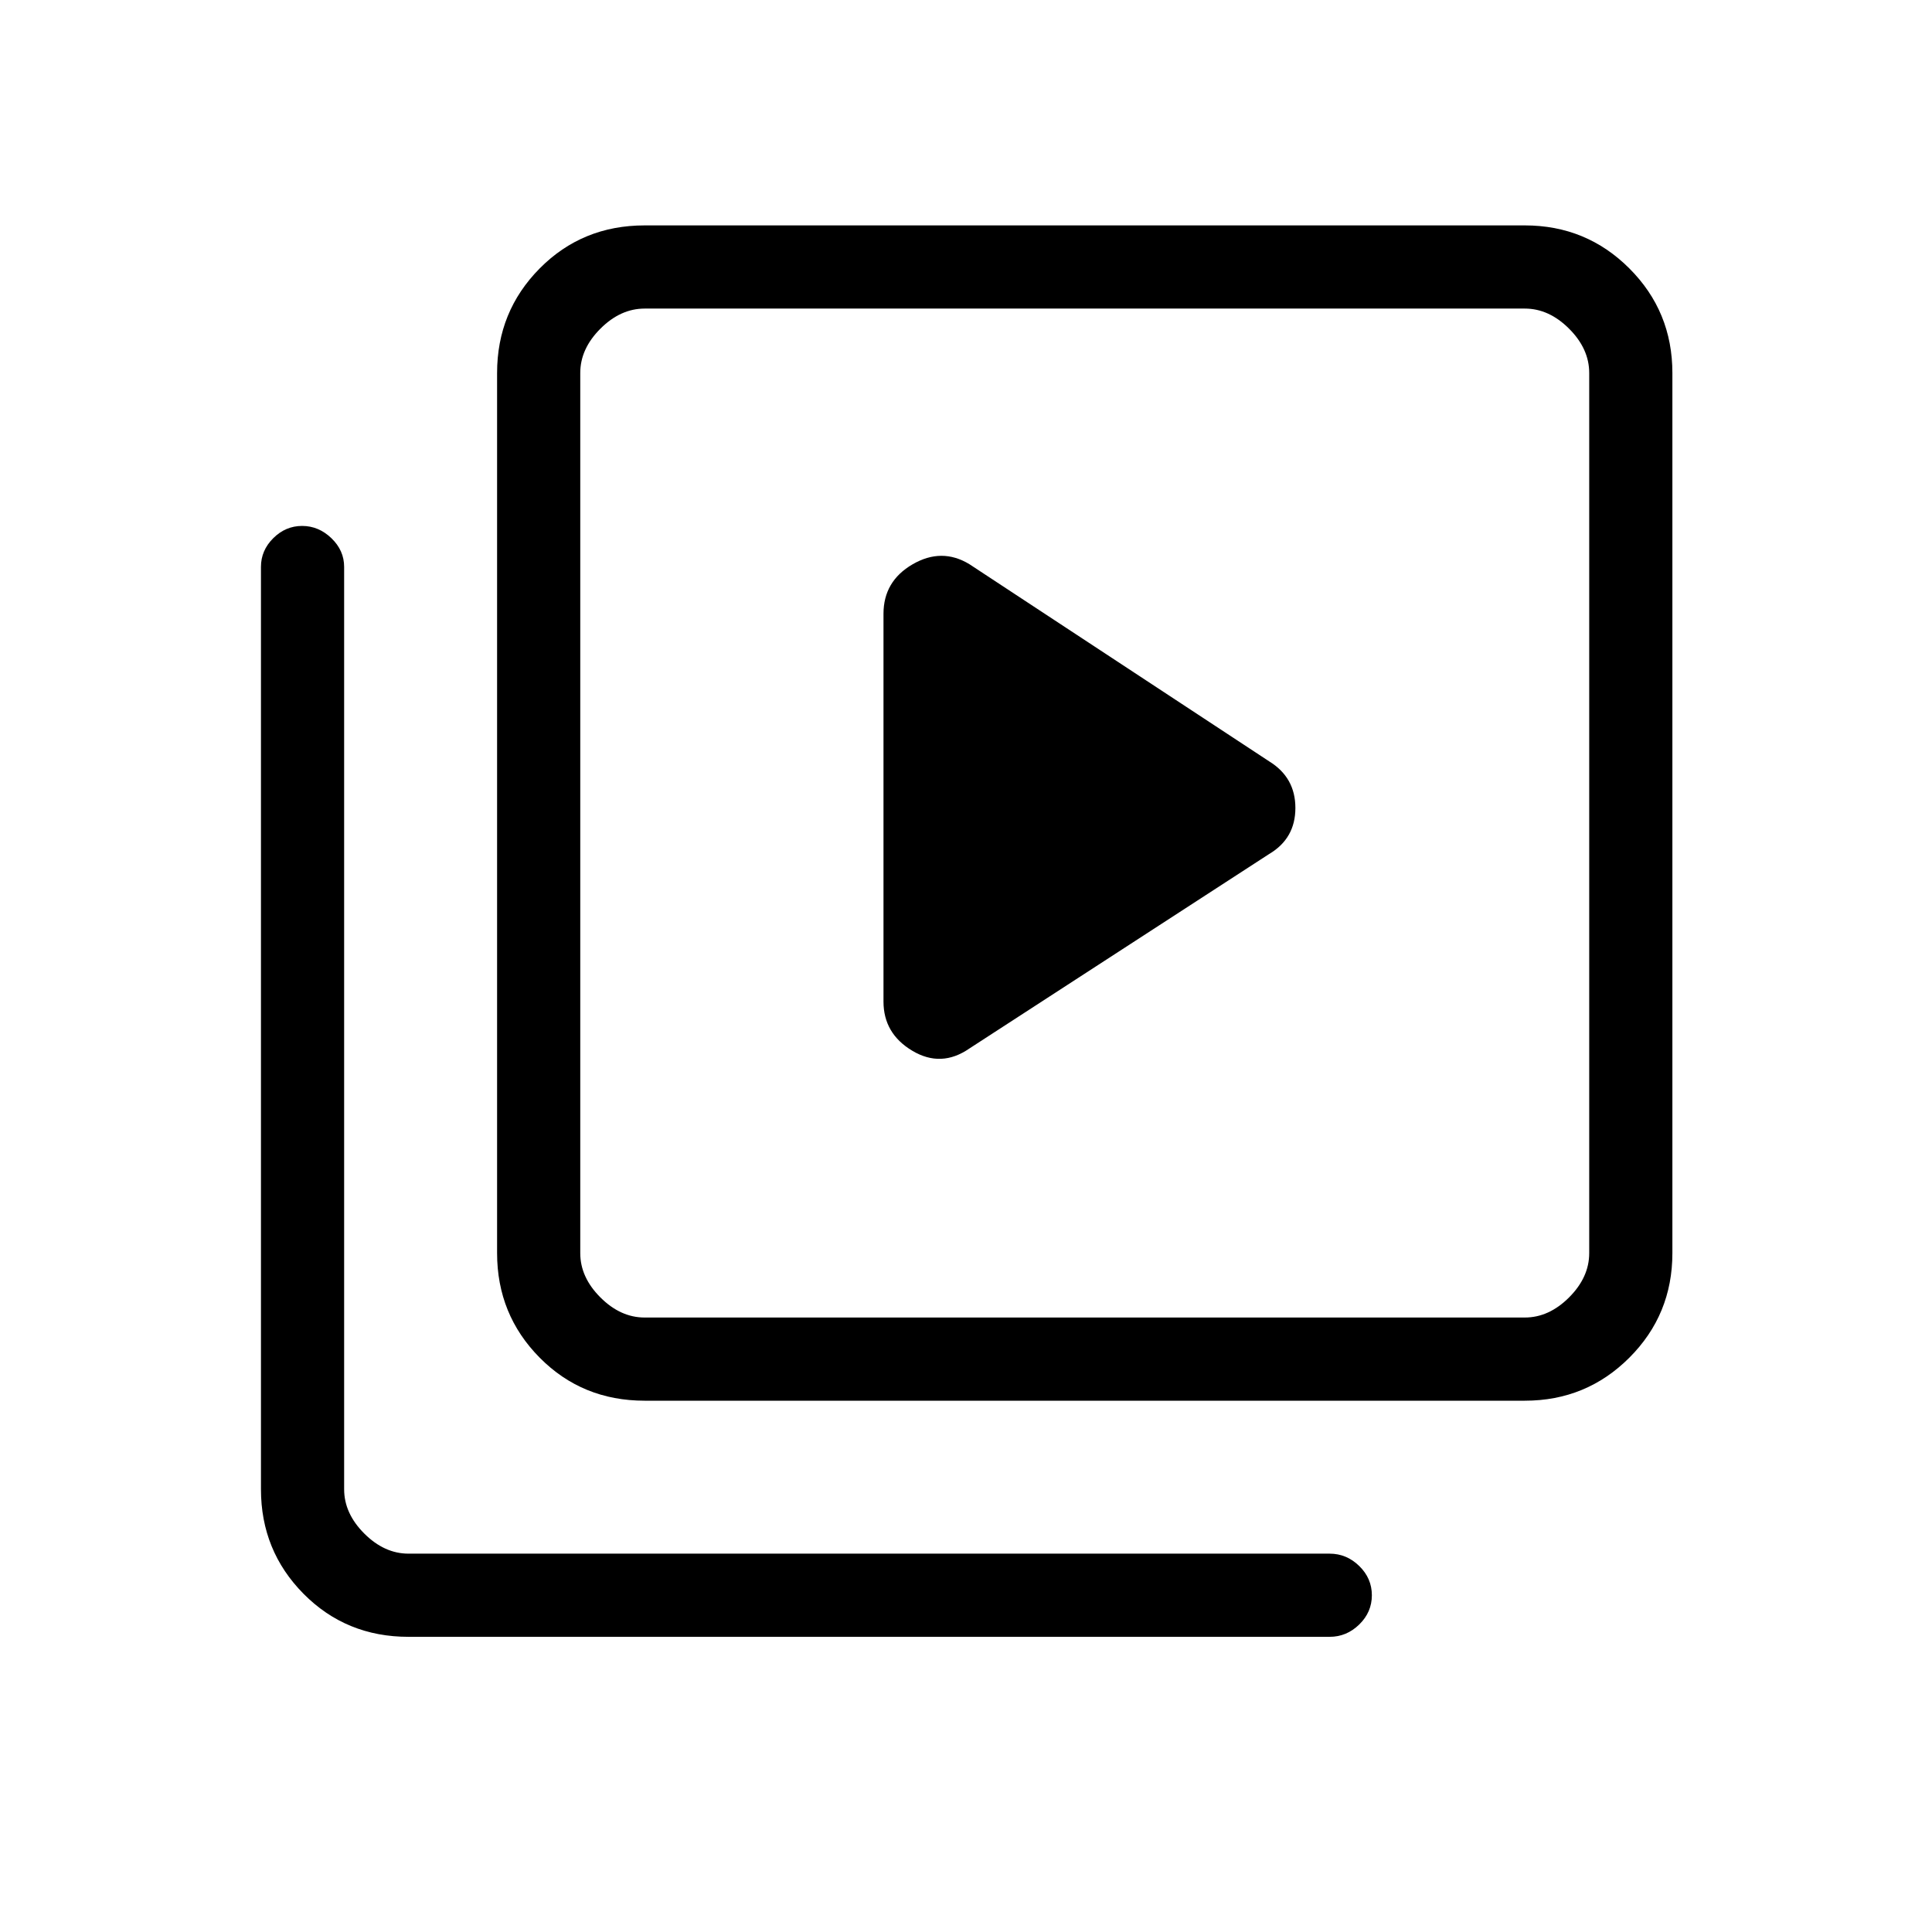 <svg xmlns="http://www.w3.org/2000/svg" height="40" viewBox="0 -960 960 960" width="40"><path d="M630.67-535.67q13-7.72 13-22.86t-13-23.14l-149-98q-13.74-8.33-28.21.07Q439-671.2 439-655v192.67q0 15.91 14.33 24.45 14.34 8.55 28.34-1.12l149-96.67ZM320.33-264q-31 0-52.16-21.38Q247-306.76 247-337.33v-437.34q0-30.57 21.17-51.95Q289.33-848 320.33-848h437.34q30.57 0 51.95 21.38Q831-805.24 831-774.67v437.34q0 30.57-21.38 51.95Q788.24-264 757.67-264H320.33Zm0-41.33h437.34q12 0 22-10t10-22v-437.34q0-12-10-22t-22-10H320.33q-12 0-22 10t-10 22v437.34q0 12 10 22t22 10ZM203-146.67q-31 0-52.17-21.38-21.16-21.38-21.16-51.95v-458.33q0-8.17 6.11-14.25 6.12-6.09 14.34-6.09 8.21 0 14.55 6.09 6.33 6.08 6.33 14.25V-220q0 12 10 22t22 10h457.67q8.45 0 14.72 6.13 6.28 6.13 6.28 14.54 0 8.42-6.28 14.54-6.27 6.12-14.72 6.12H203Zm85.33-660v501.34-501.34Z"/></svg>